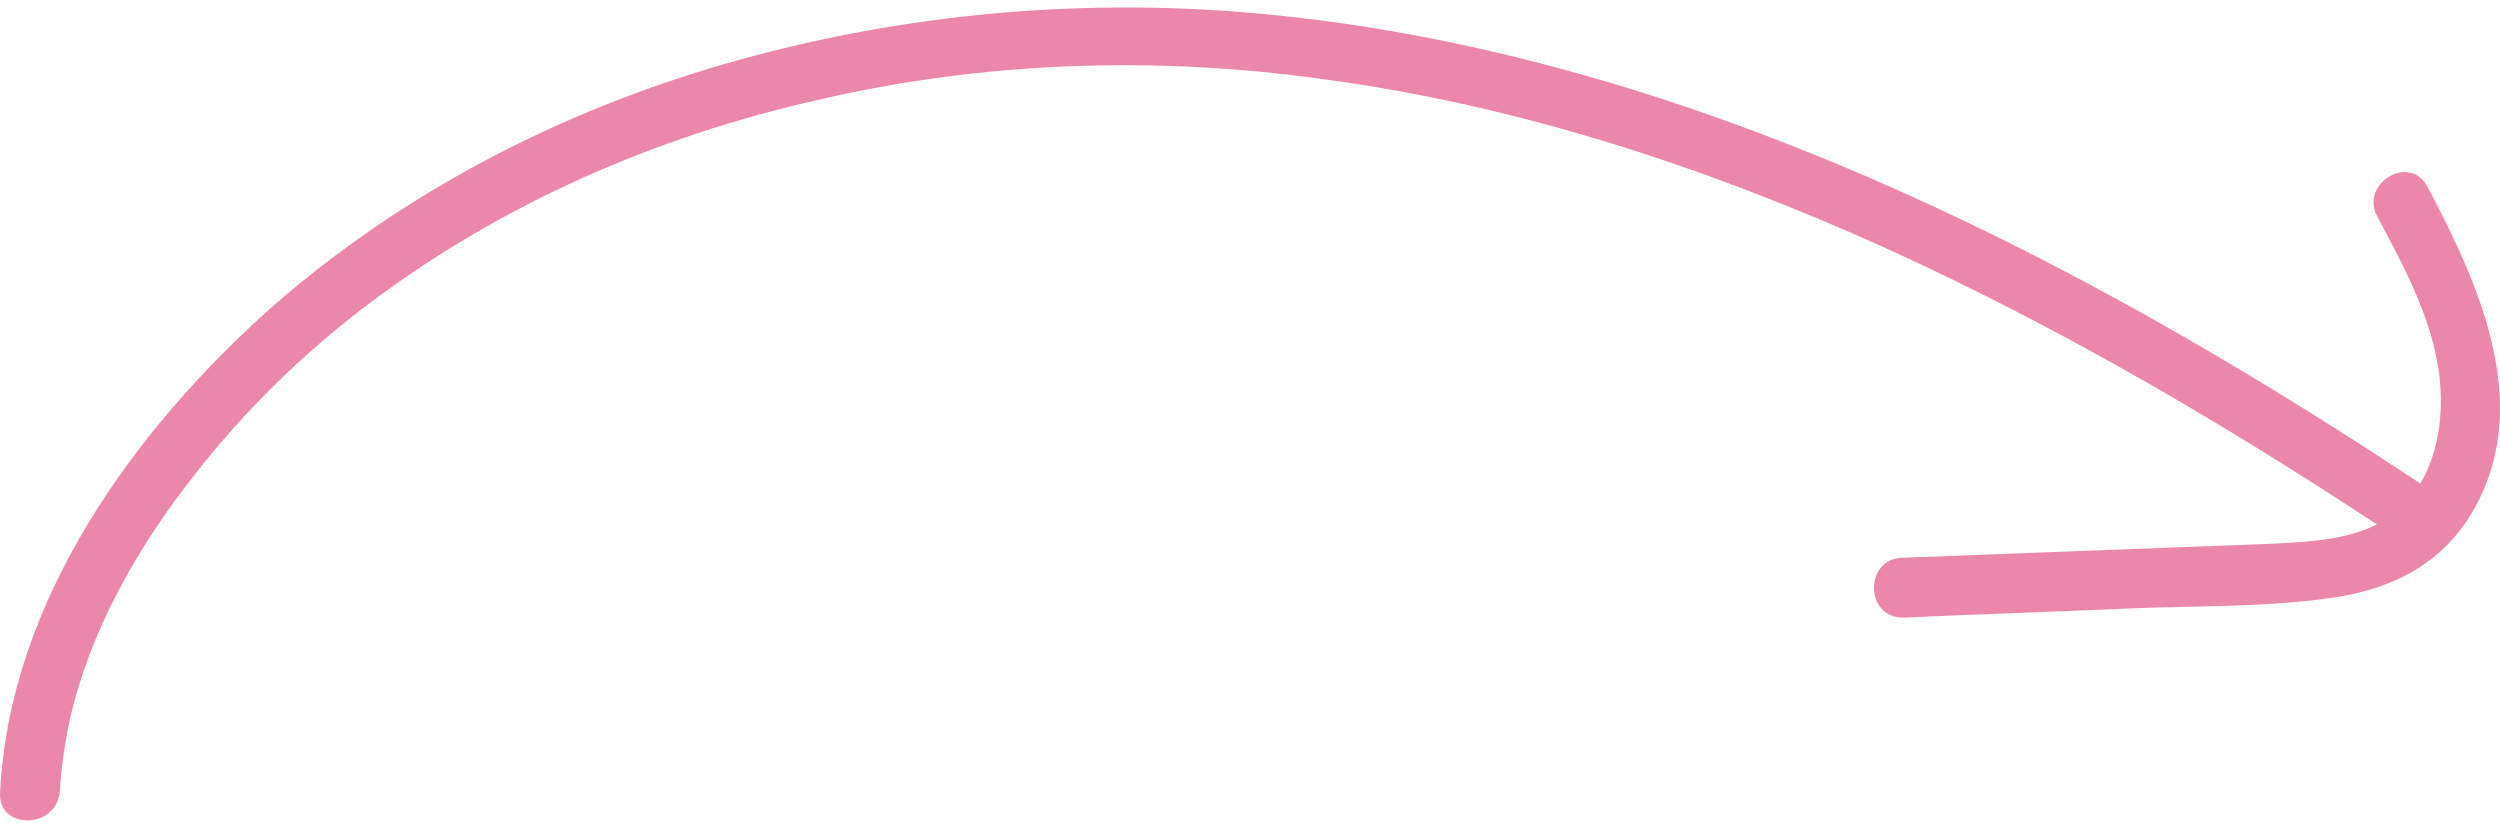 <svg width="167" height="55" viewBox="0 0 167 55" fill="none" xmlns="http://www.w3.org/2000/svg">
<path d="M0.005 52.934C0.632 40.159 8.939 28.716 18.188 20.487C26.887 12.884 37.311 7.476 48.441 4.263C59.57 1.049 71.405 -0.126 83.004 0.814C96.563 1.912 109.73 5.595 122.27 10.768C134.967 16.019 146.959 22.759 158.48 30.205C159.891 31.146 161.38 32.086 162.791 33.027C164.907 34.438 162.947 37.808 160.831 36.397C149.702 28.951 138.181 22.133 125.954 16.568C113.963 11.16 101.344 7.006 88.334 5.282C77.126 3.714 65.605 4.106 54.554 6.693C43.816 9.122 33.549 13.59 24.693 20.252C20.304 23.543 16.385 27.384 13.015 31.694C9.175 36.554 5.961 42.197 4.629 48.232C4.315 49.799 4.08 51.288 4.002 52.856C3.767 55.442 -0.152 55.442 0.005 52.934Z" fill="#EB87AB"/>
<path d="M127.052 37.259C135.281 36.946 143.589 36.632 151.818 36.319C154.875 36.162 158.323 36.005 160.596 33.732C162.556 31.695 163.183 28.716 163.026 25.973C162.791 21.819 160.675 17.979 158.794 14.452C157.618 12.257 160.988 10.22 162.164 12.492C165.691 19.154 169.453 27.462 164.907 34.594C162.712 38.043 159.185 39.532 155.267 40.002C151.113 40.551 146.802 40.473 142.57 40.629C137.397 40.864 132.303 41.021 127.13 41.256C124.543 41.256 124.543 37.338 127.052 37.259Z" fill="#EB87AB"/>
</svg>

